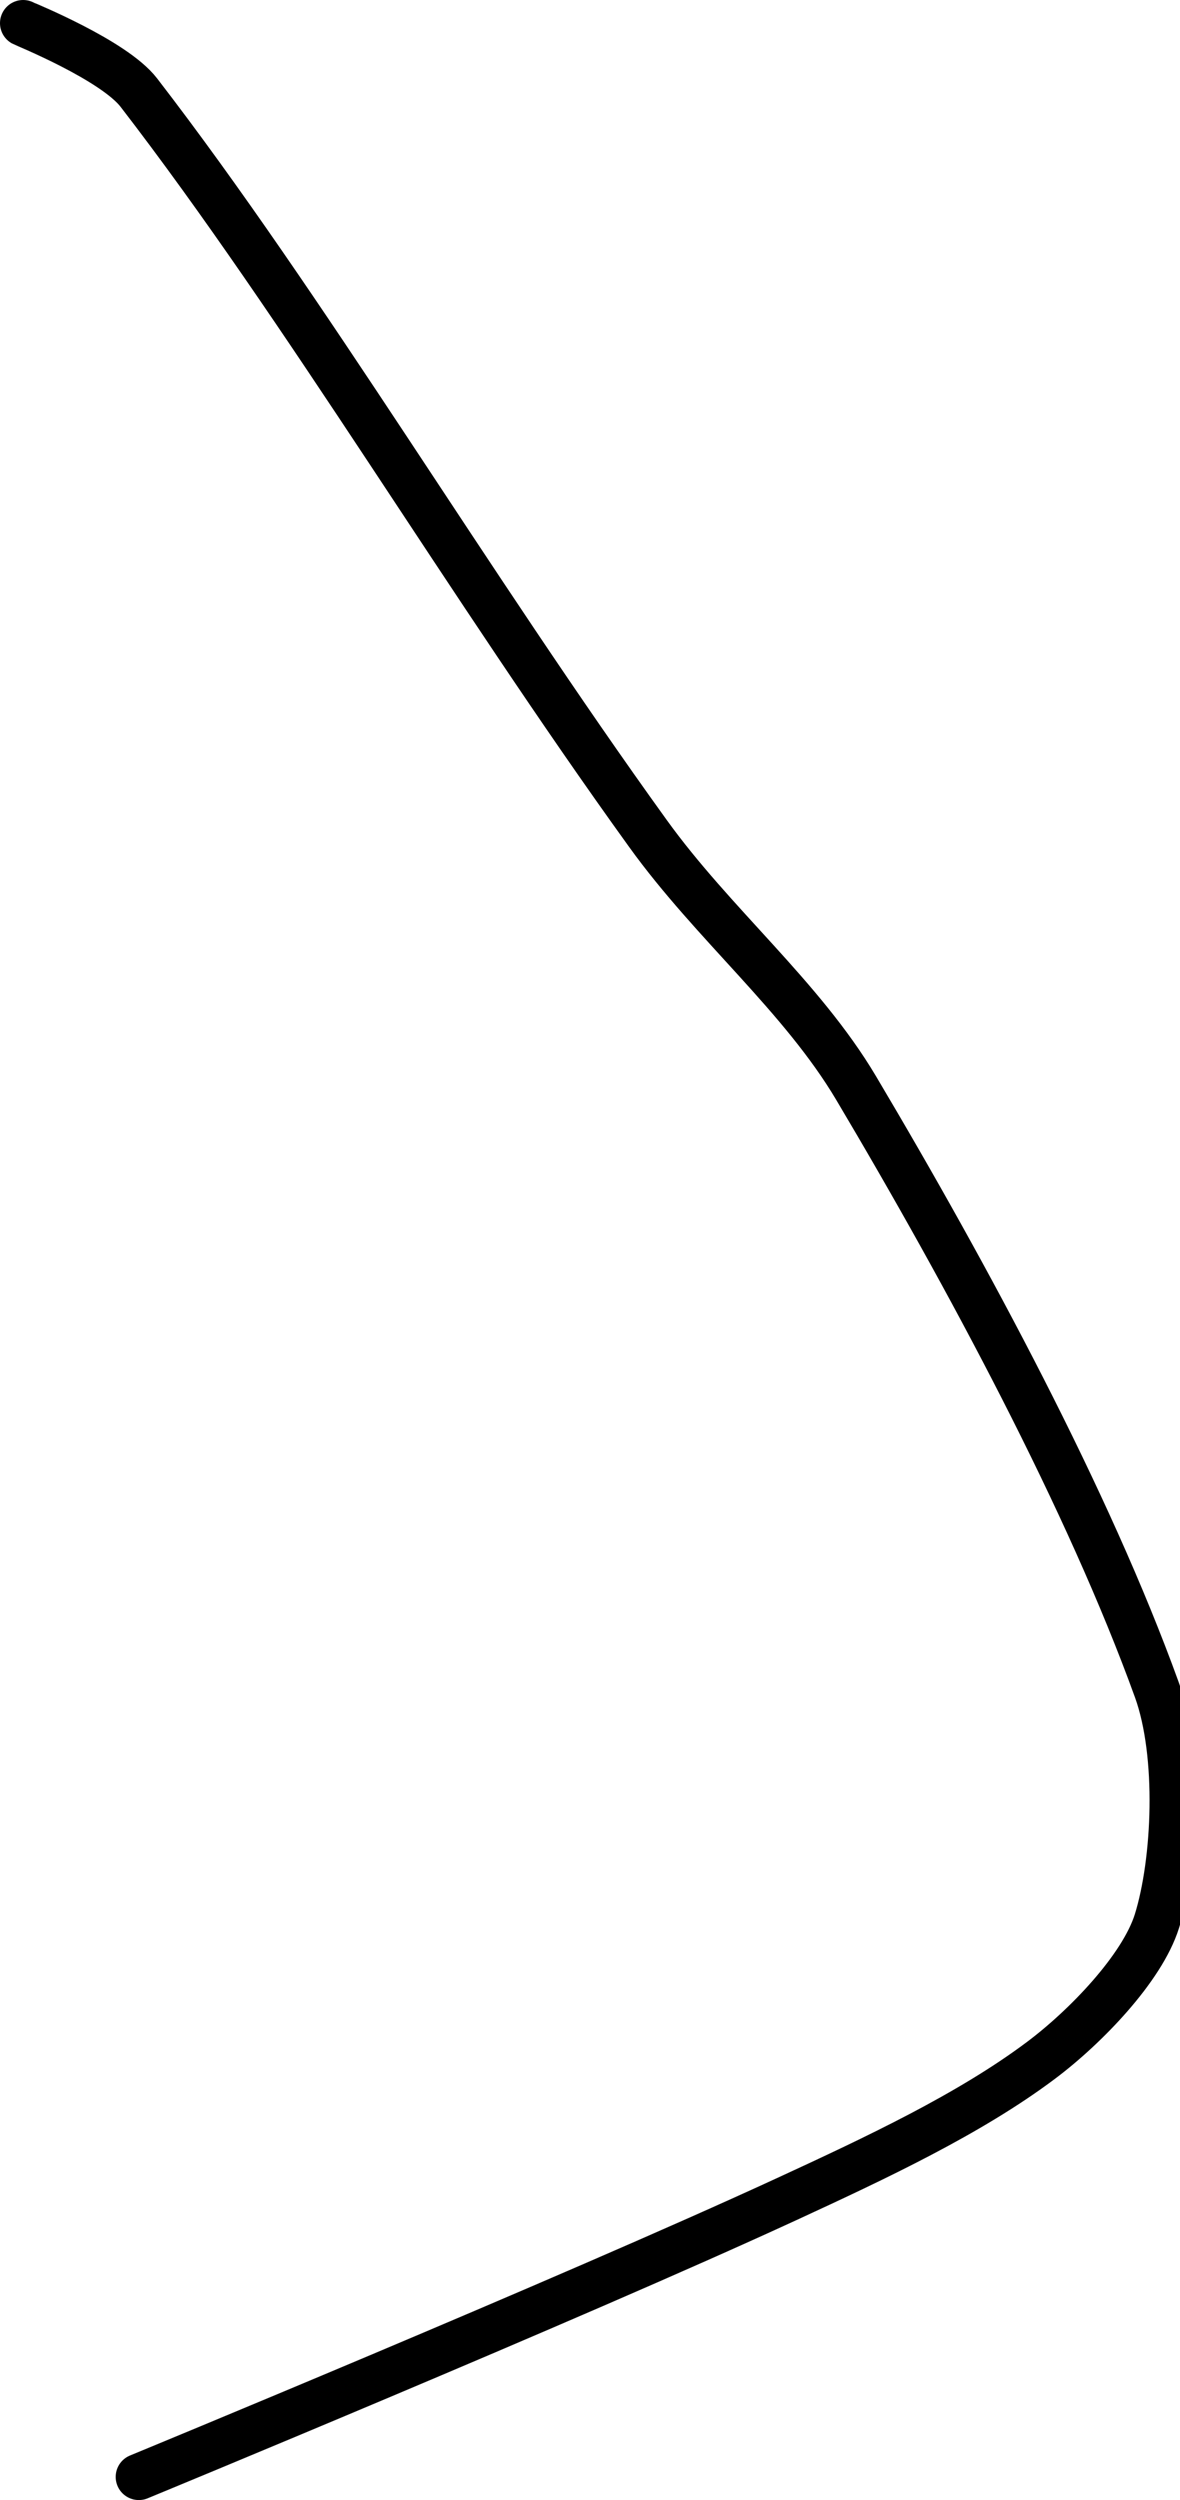 <?xml version="1.0" encoding="UTF-8" standalone="no"?><!DOCTYPE svg PUBLIC "-//W3C//DTD SVG 1.1//EN" "http://www.w3.org/Graphics/SVG/1.1/DTD/svg11.dtd"><svg xmlns="http://www.w3.org/2000/svg" version="1.1" width="51" height="108"><path fill="none" stroke="#000000" stroke-width="2" stroke-linecap="round" stroke-linejoin="round" d="M 1 1 c 0.09 0.05 3.92 1.6 5 3 c 7.17 9.3 14.26 21.27 22 32 c 2.83 3.93 6.64 7.03 9 11 c 4.83 8.13 10.05 17.84 13 26 c 1.01 2.81 0.81 7.4 0 10 c -0.64 2.03 -3.08 4.56 -5 6 c -3.09 2.32 -7.14 4.22 -11 6 c -9.39 4.33 -28 12 -28 12"/></svg>